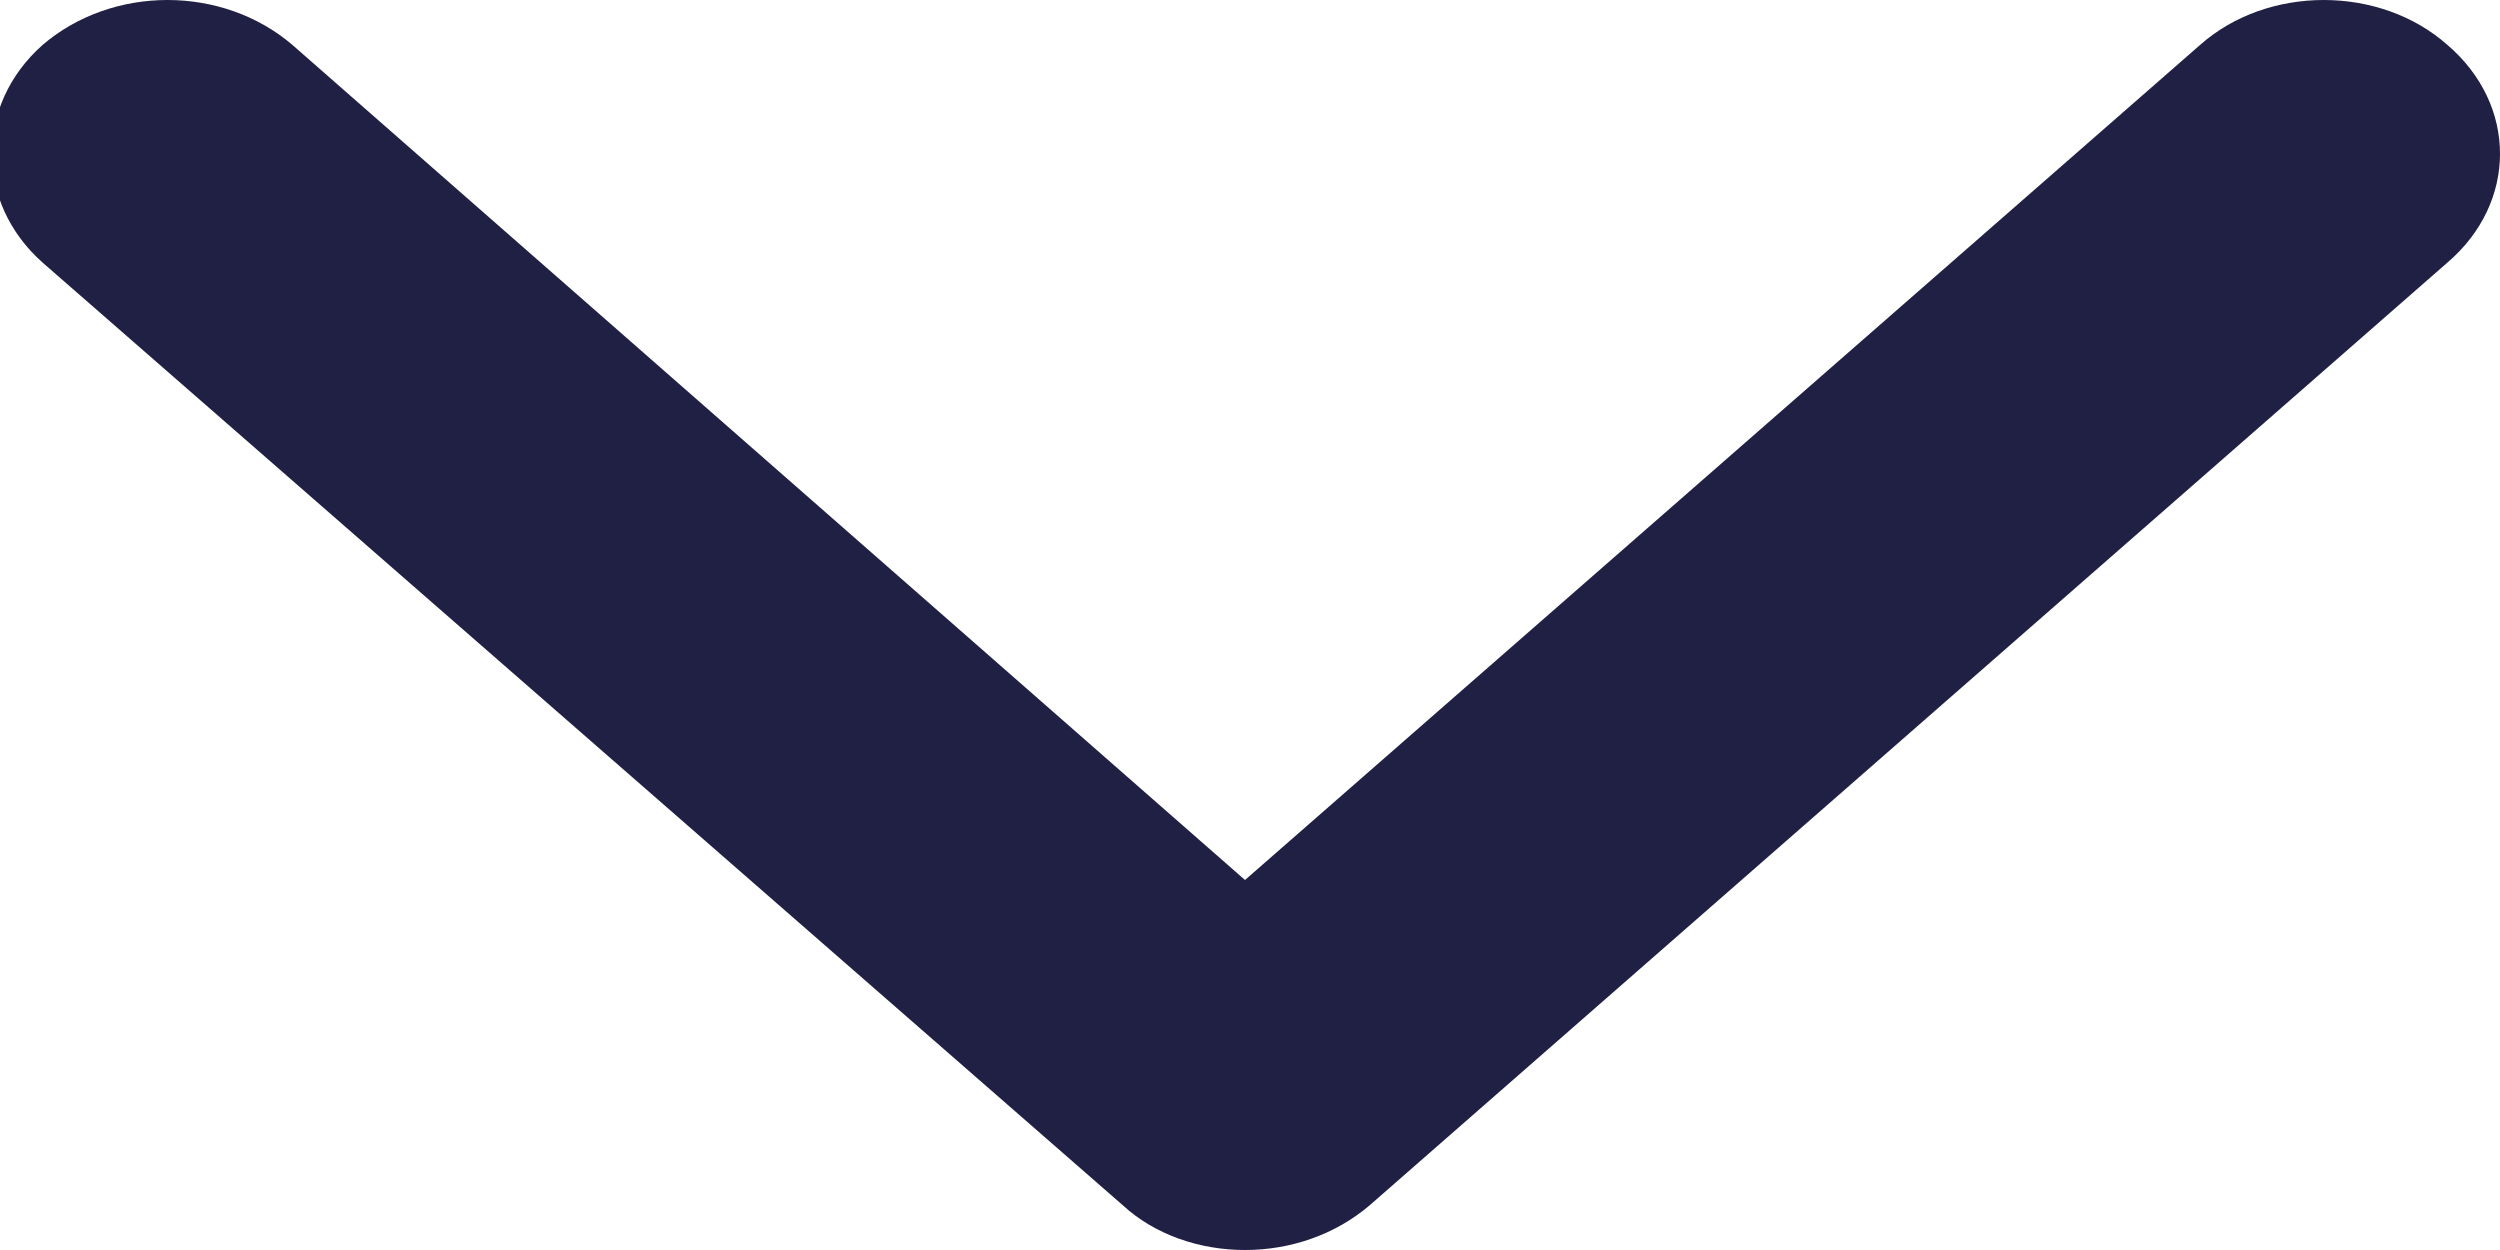 <svg xmlns="http://www.w3.org/2000/svg" viewBox="0 0 10 5" width="10" height="5">
	<style>
		tspan { white-space:pre }
		.shp0 { fill: #1f2044} 
	</style>
	<g id="shop">
		<g id="view bar">
			<g id="sort by">
				<path id="angle down" class="shp0" d="M4.98 5C4.8 5 4.62 4.94 4.49 4.82L0.17 1.05C-0.1 0.81 -0.1 0.42 0.17 0.18C0.45 -0.06 0.89 -0.06 1.17 0.18L4.98 3.52L8.8 0.18C9.07 -0.06 9.52 -0.06 9.79 0.18C10.07 0.42 10.07 0.81 9.79 1.05L5.48 4.82C5.34 4.94 5.16 5 4.98 5L4.98 5ZM4.98 5" />
			</g>
		</g>
	</g>
</svg>